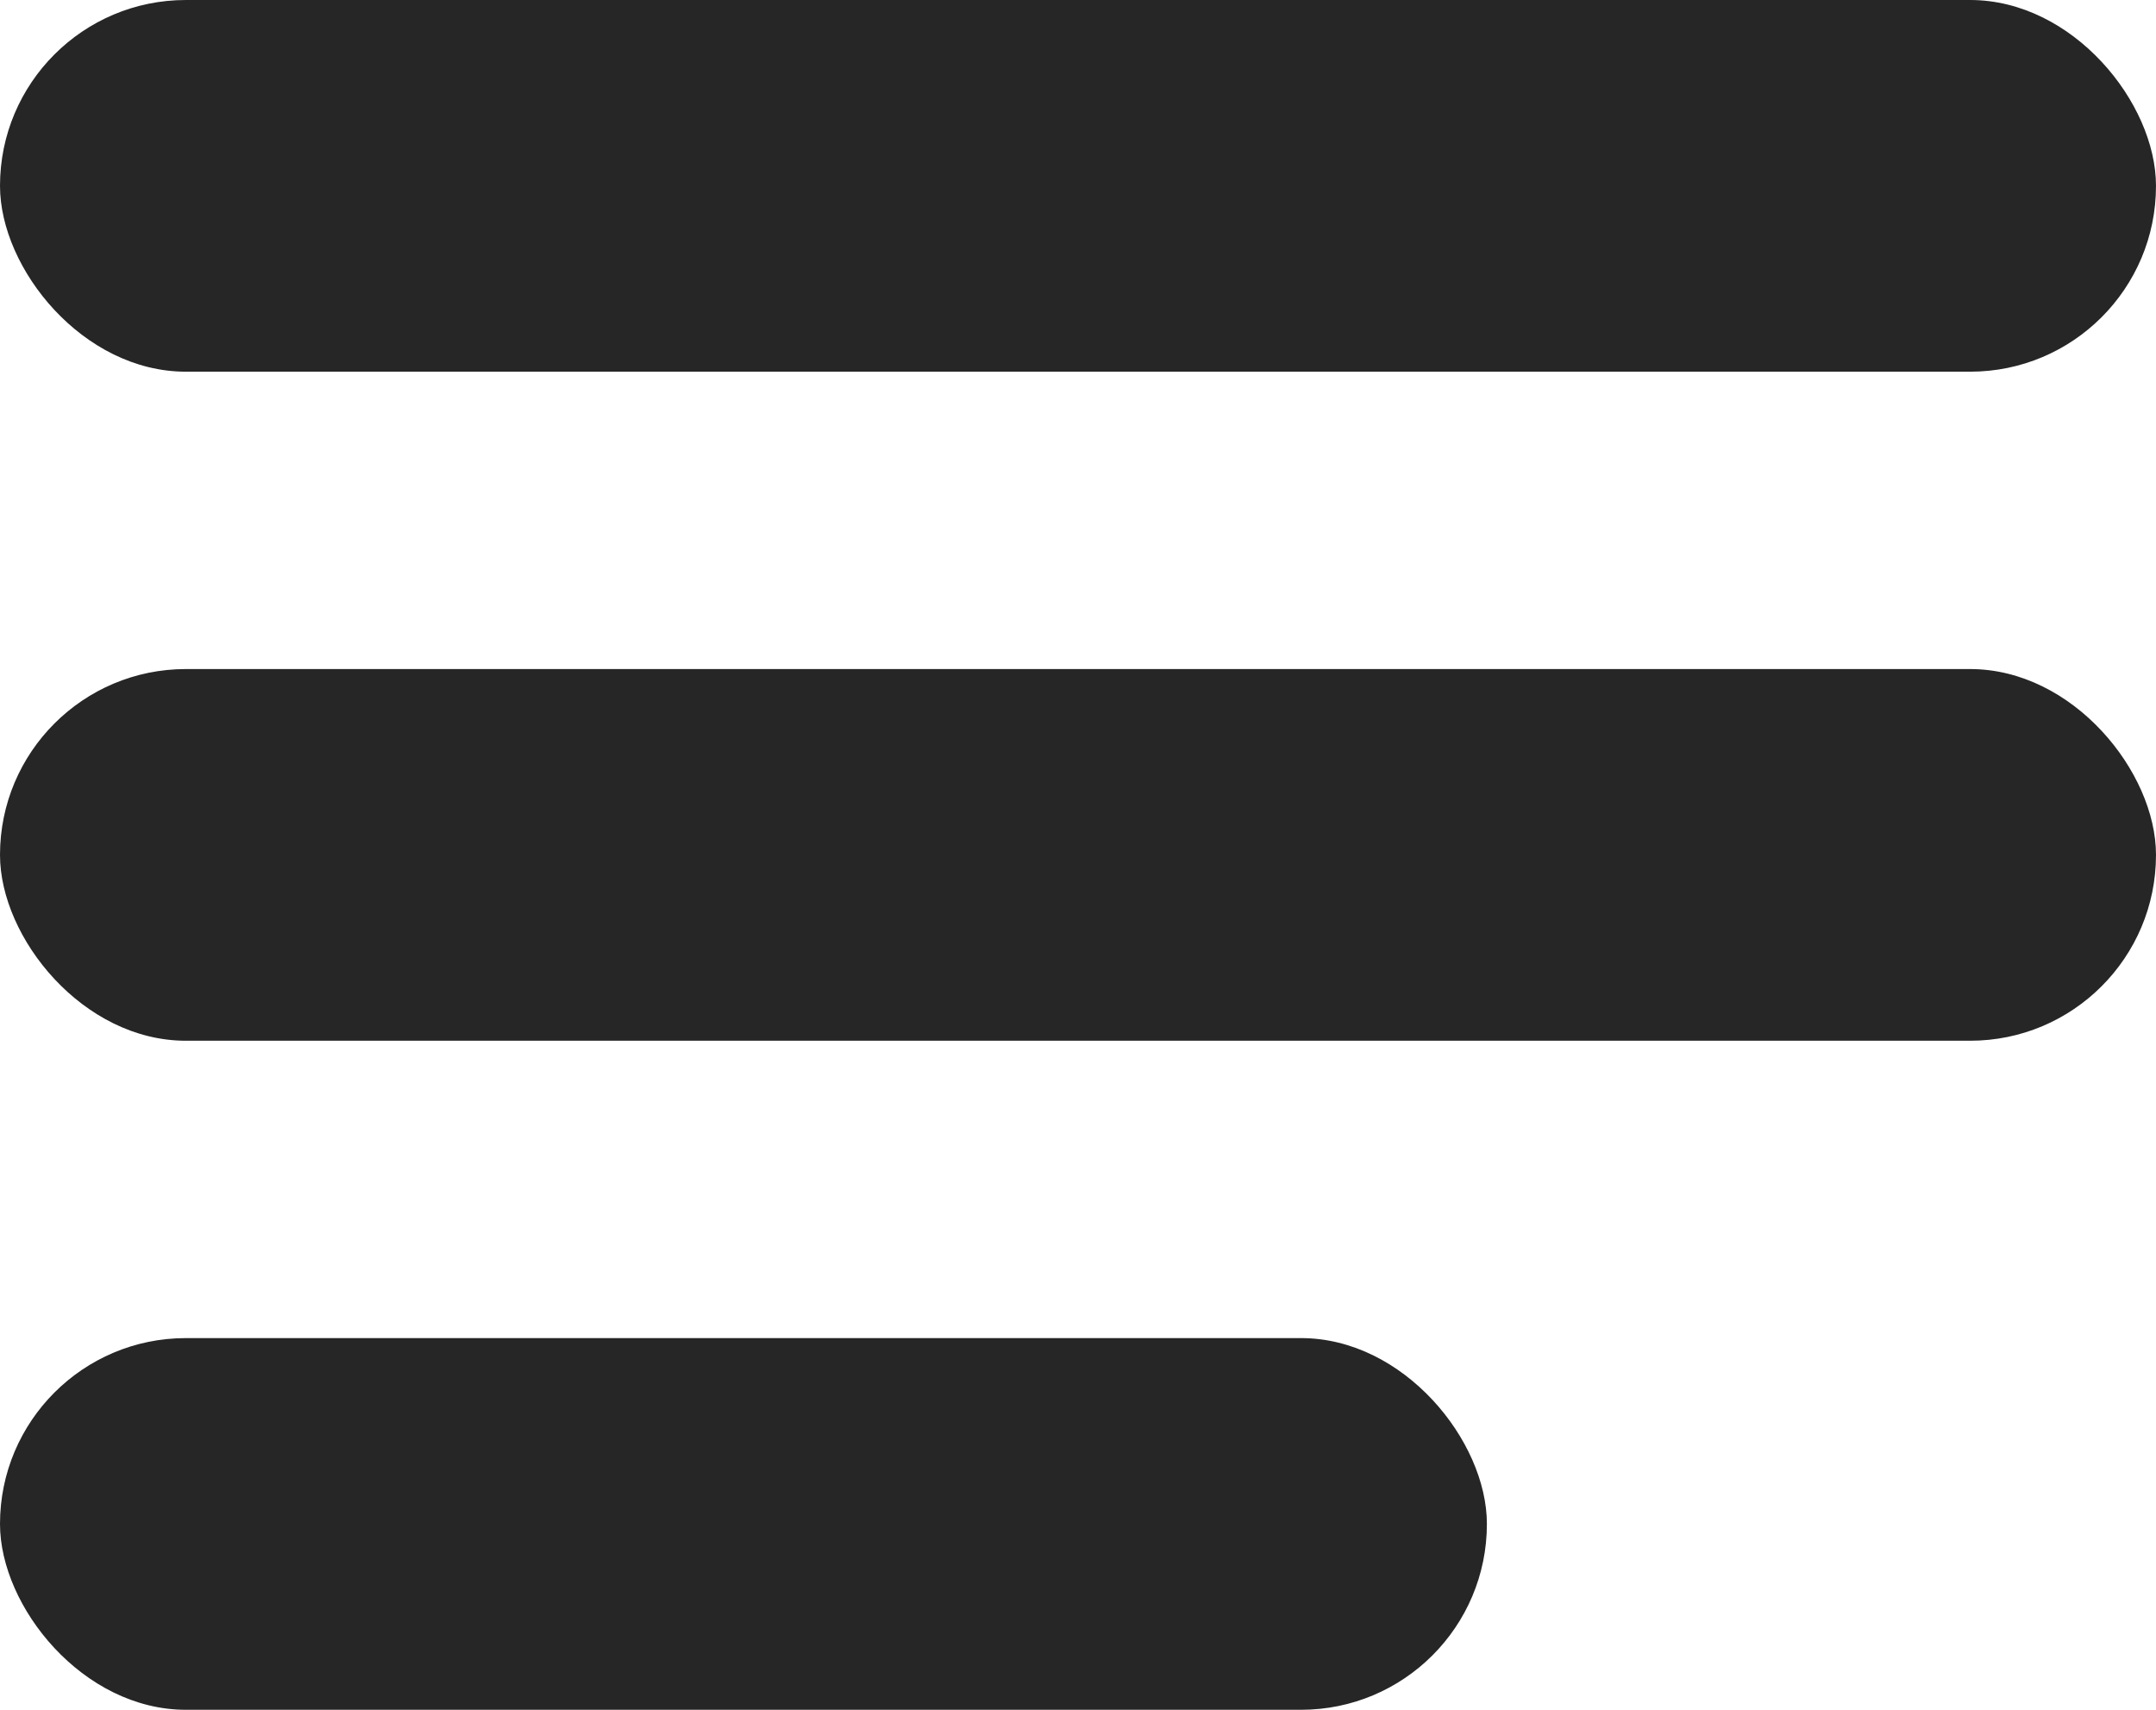 <svg width="29" height="23" viewBox="0 0 29 23" fill="none" xmlns="http://www.w3.org/2000/svg">
<rect y="9" width="29" height="5" rx="2.5" fill="#262626"/>
<rect y="18" width="20" height="5" rx="2.5" fill="#262626"/>
<rect width="29" height="5" rx="2.5" fill="#262626"/>
</svg>
